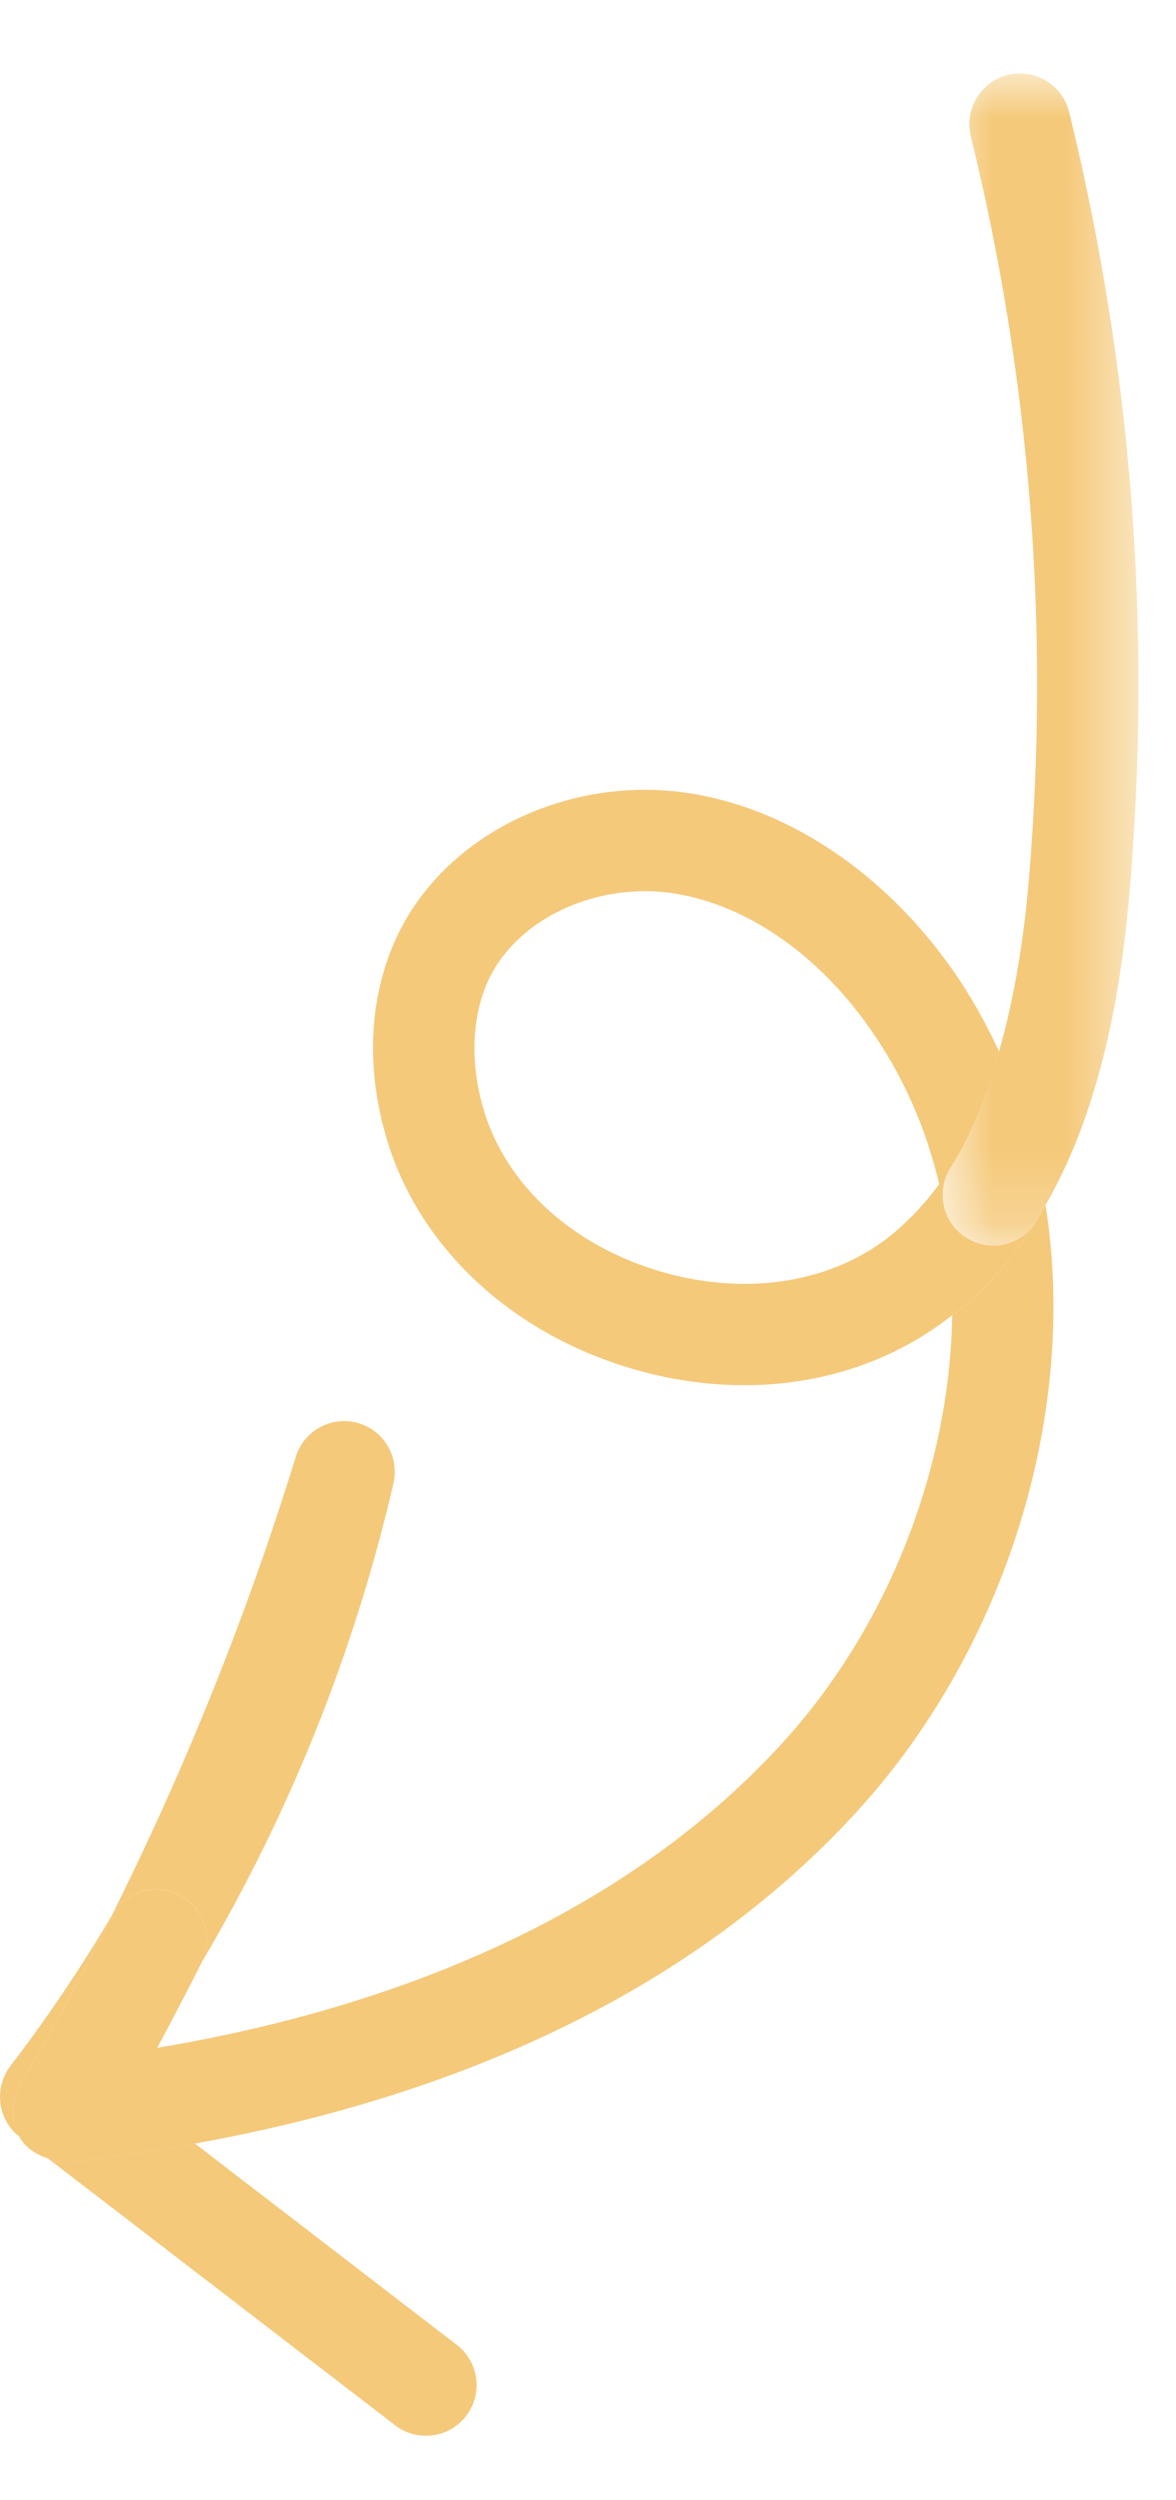 <svg xmlns="http://www.w3.org/2000/svg" xmlns:xlink="http://www.w3.org/1999/xlink" width="16" height="34" viewBox="0 0 16 34">
    <defs>
        <path id="pi12nrsnda" d="M0.825 0.877L3.489 0.877 3.489 16.813 0.825 16.813z"/>
    </defs>
    <g fill="none" fill-rule="evenodd">
        <g>
            <g>
                <path fill="#F5C97A" d="M3.102 29.496l-.45-.347c-.56.1-1.104.185-1.61.242-.036.005-.072.01-.107.013-.022.003-.045.004-.068.004-.077 0-.146-.033-.216-.057l1.612 1.238 3.112 2.391c.125.097.273.143.42.143.206 0 .411-.092.546-.269.233-.3.176-.734-.126-.966-1.037-.798-2.074-1.595-3.113-2.392M.271 28.363c.009-.018.019-.035.029-.05.421-.726.827-1.479 1.209-2.239l.01-.022c-.415.703-.878 1.39-1.377 2.042-.228.3-.176.726.119.96l.007.005c-.123-.217-.126-.483.003-.696" transform="translate(-132 -455) translate(132 455)"/>
                <path fill="#F5C97A" d="M2.434 25.767c.34.17.477.584.307.924 1.201-2.033 2.081-4.227 2.612-6.52.084-.363-.134-.725-.49-.822-.36-.097-.73.108-.839.462-.659 2.136-1.502 4.235-2.505 6.241l-.01.022c.17-.34.585-.478.925-.307" transform="translate(-132 -455) translate(132 455)"/>
                <path fill="#F5C97A" d="M.935 29.405c.035-.003.071-.008.106-.013.507-.057 1.051-.142 1.61-.242 2.96-.532 6.486-1.752 9.016-4.524 2.028-2.225 3.007-5.427 2.558-8.238-.044.076-.082.155-.13.229-.29.457-.64.86-1.04 1.199-.03.026-.069.044-.1.07-.032 2.06-.857 4.22-2.306 5.812-2.352 2.576-5.729 3.686-8.51 4.15.205-.381.406-.768.602-1.155v-.001c.17-.34.033-.754-.307-.924-.34-.171-.755-.033-.925.306-.382.76-.788 1.513-1.209 2.238l-.029.05c-.129.214-.126.48-.003.697.003.005.002.01.005.015.085.143.225.227.378.278.07.024.14.056.216.056.023 0 .046-.001.068-.003M14.095 16.617L14.095 16.617 14.095 16.618z" transform="translate(-132 -455) translate(132 455)"/>
                <path fill="#F5C97A" d="M12.166 16.762c-.812.683-2.01.878-3.199.523-1.19-.356-2.08-1.173-2.385-2.188-.194-.648-.165-1.305.08-1.803.349-.711 1.212-1.175 2.112-1.175.138 0 .277.01.414.034.973.156 1.938.822 2.643 1.827.447.633.764 1.346.947 2.123-.18.247-.386.469-.612.659m1.93-.144c-.133.206-.355.319-.582.319-.127 0-.255-.035-.37-.108-.322-.205-.415-.63-.21-.952.304-.476.504-1.025.66-1.578-.183-.387-.388-.762-.635-1.112-.92-1.307-2.213-2.18-3.55-2.395-1.639-.267-3.315.53-3.984 1.894-.402.818-.46 1.814-.162 2.806.436 1.46 1.675 2.624 3.31 3.113.52.156 1.045.232 1.556.232 1.053 0 2.04-.331 2.825-.951.031-.026.07-.044.101-.07.4-.34.75-.742 1.04-1.198" transform="translate(-132 -455) translate(132 455)"/>
                <g transform="translate(-132 -455) translate(132 455) translate(12 .123)">
                    <mask id="dg3z0yphjb" fill="#fff">
                        <use xlink:href="#pi12nrsnda"/>
                    </mask>
                    <path fill="#F5C97A" d="M1.143 16.705c.115.073.244.108.37.108.228 0 .45-.112.582-.318v-.002c.048-.074.086-.153.13-.228.81-1.408 1.046-3.117 1.147-4.308.3-3.55.022-7.102-.826-10.556-.09-.369-.463-.595-.833-.505-.369.091-.595.464-.505.834.812 3.308 1.078 6.71.79 10.111-.055.665-.17 1.508-.405 2.334-.156.553-.355 1.102-.66 1.578-.204.322-.11.747.21.952" mask="url(#dg3z0yphjb)"/>
                </g>
            </g>
        </g>
    </g>
</svg>

